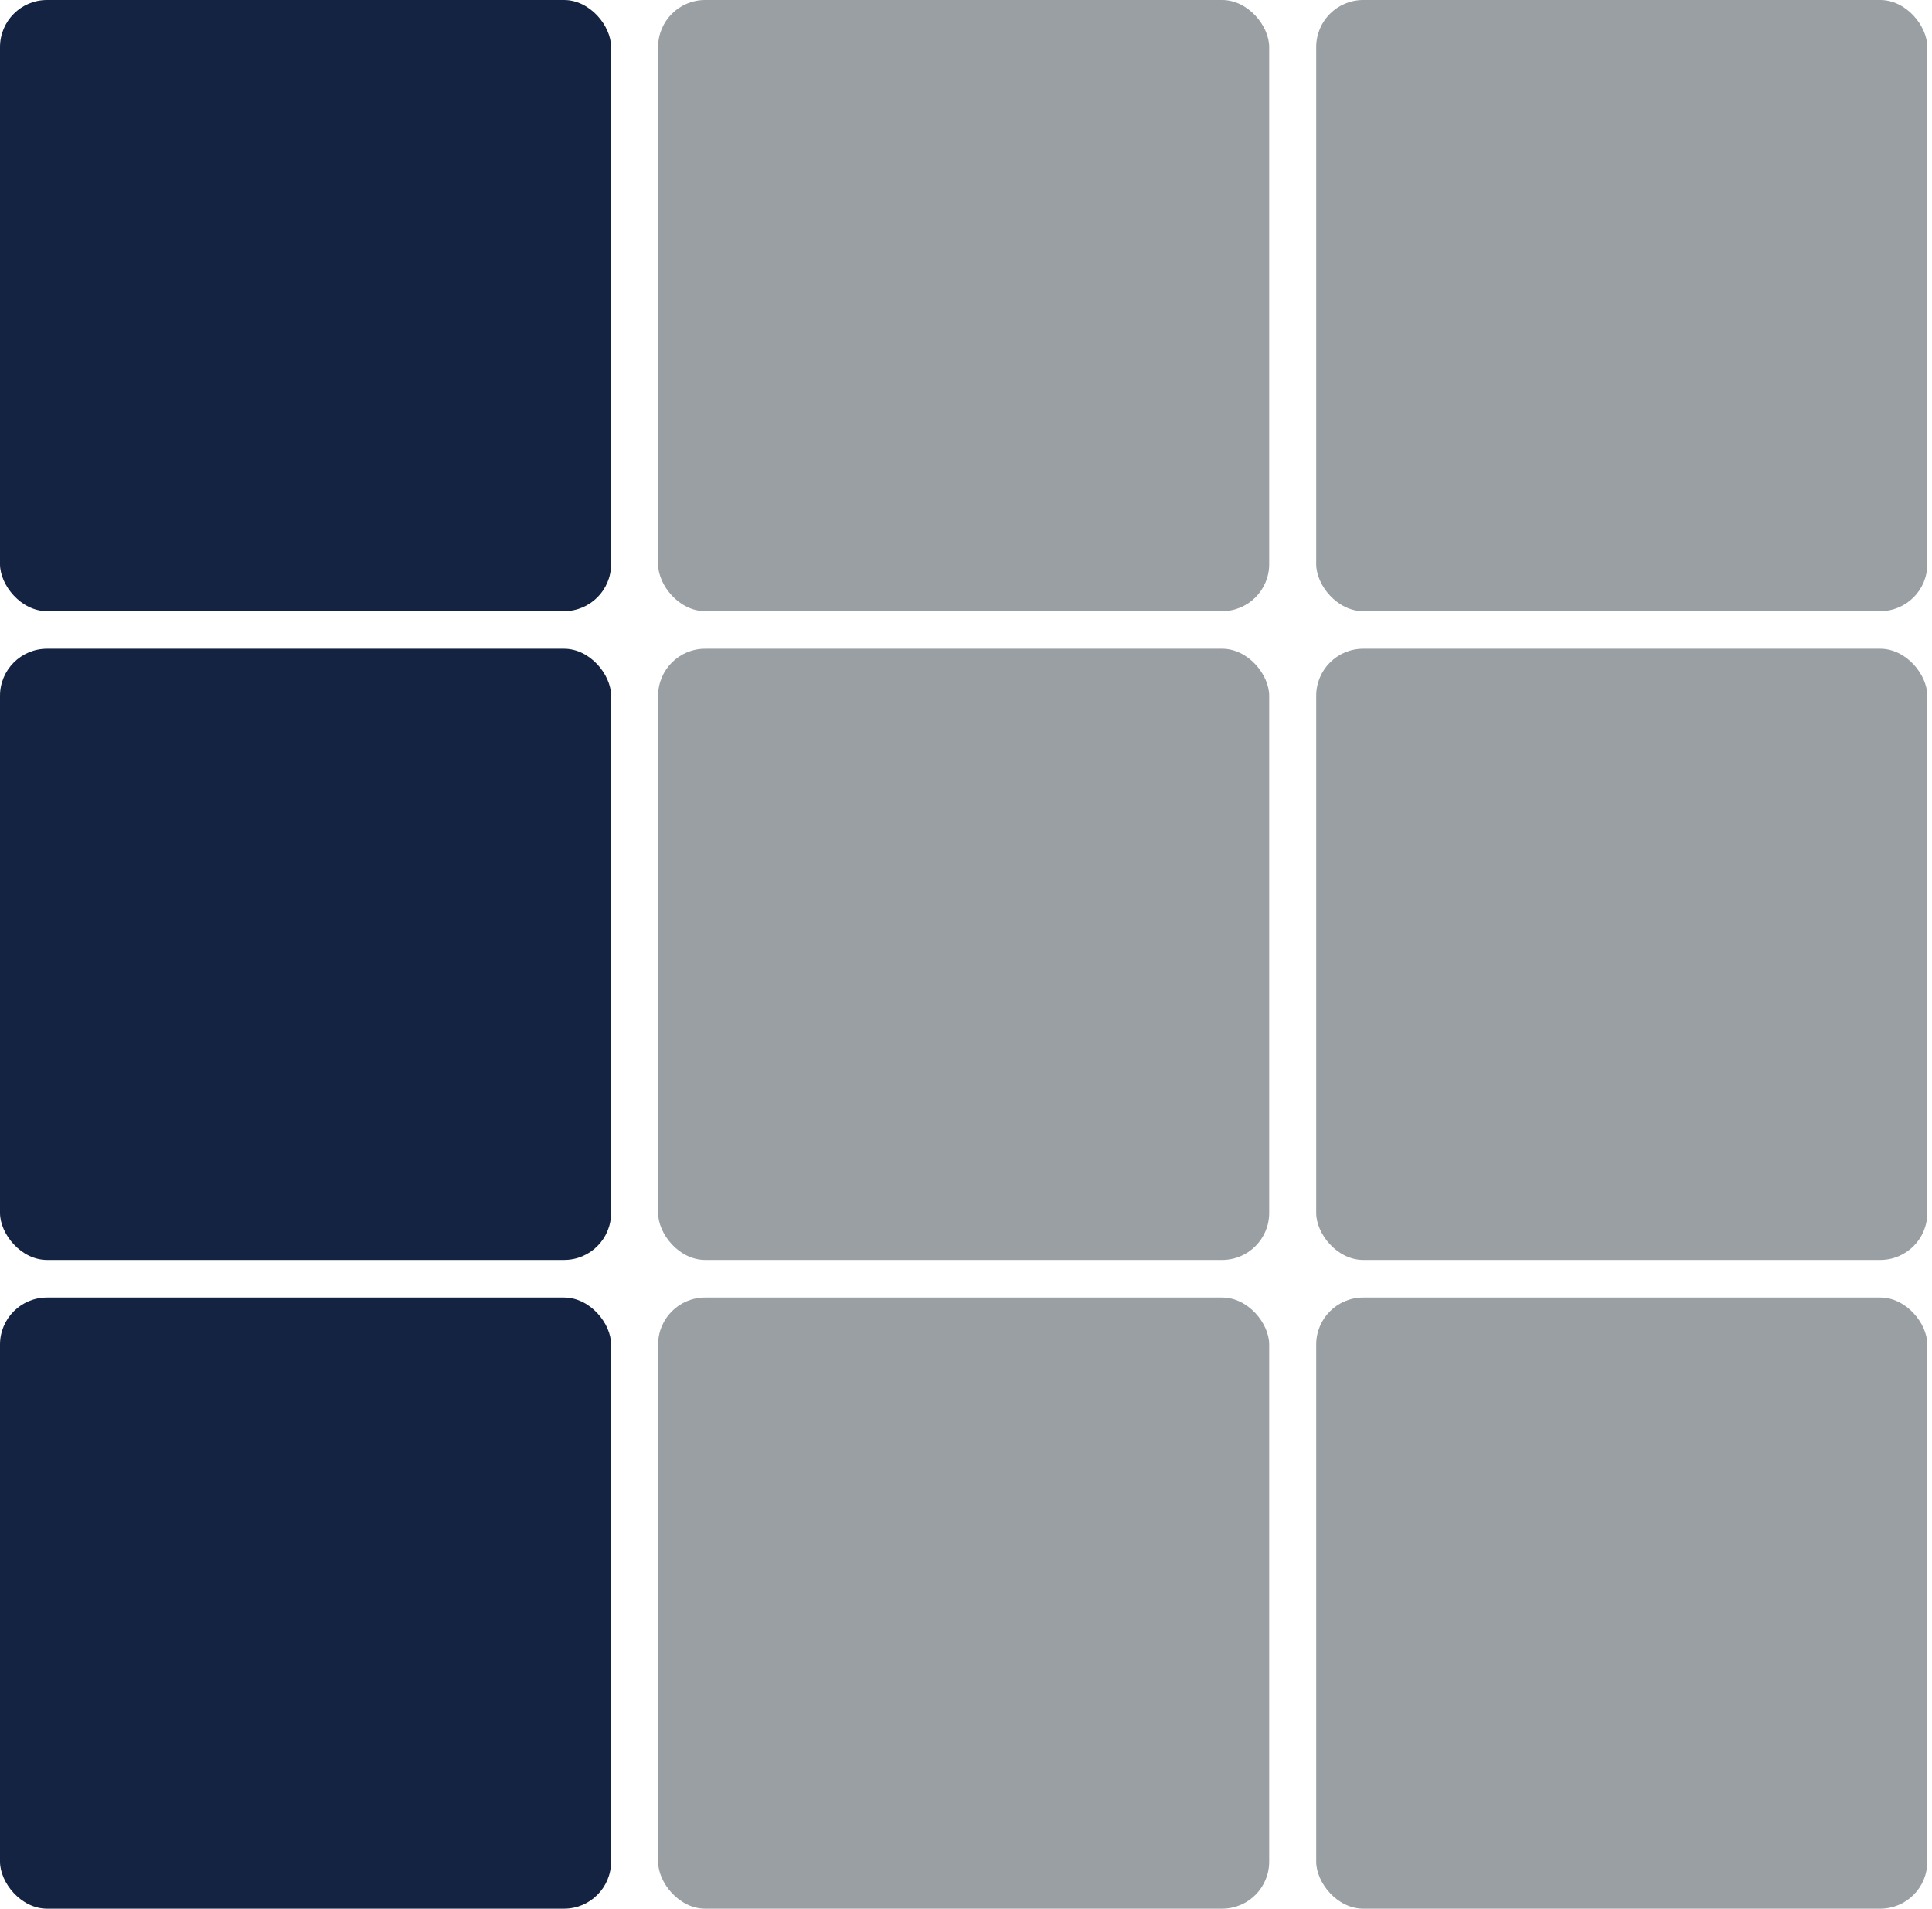 <svg xmlns="http://www.w3.org/2000/svg" width="411" height="406" viewBox="0 0 411 406">
  <defs>
    <style>
      .cls-1 {
        fill: #142342;
      }

      .cls-2 {
        fill: #9a9fa3;
      }
    </style>
  </defs>
  <rect id="Прямоугольник_скругл._углы_2" data-name="Прямоугольник, скругл. углы 2" class="cls-1" width="130" height="130" rx="10" ry="10"/>
  <rect id="Прямоугольник_скругл._углы_2_копия" data-name="Прямоугольник, скругл. углы 2 копия" class="cls-2" x="140" width="130" height="130" rx="10" ry="10"/>
  <rect id="Прямоугольник_скругл._углы_2_копия_2" data-name="Прямоугольник, скругл. углы 2 копия 2" class="cls-2" x="280" width="130" height="130" rx="10" ry="10"/>
  <rect id="Прямоугольник_скругл._углы_2_копия_3" data-name="Прямоугольник, скругл. углы 2 копия 3" class="cls-2" x="280" y="138" width="130" height="130" rx="10" ry="10"/>
  <rect id="Прямоугольник_скругл._углы_2_копия_4" data-name="Прямоугольник, скругл. углы 2 копия 4" class="cls-2" x="140" y="138" width="130" height="130" rx="10" ry="10"/>
  <rect id="Прямоугольник_скругл._углы_2_копия_5" data-name="Прямоугольник, скругл. углы 2 копия 5" class="cls-1" y="138" width="130" height="130" rx="10" ry="10"/>
  <rect id="Прямоугольник_скругл._углы_2_копия_6" data-name="Прямоугольник, скругл. углы 2 копия 6" class="cls-1" y="276" width="130" height="130" rx="10" ry="10"/>
  <rect id="Прямоугольник_скругл._углы_2_копия_7" data-name="Прямоугольник, скругл. углы 2 копия 7" class="cls-2" x="140" y="276" width="130" height="130" rx="10" ry="10"/>
  <rect id="Прямоугольник_скругл._углы_2_копия_8" data-name="Прямоугольник, скругл. углы 2 копия 8" class="cls-2" x="280" y="276" width="130" height="130" rx="10" ry="10"/>
</svg>
